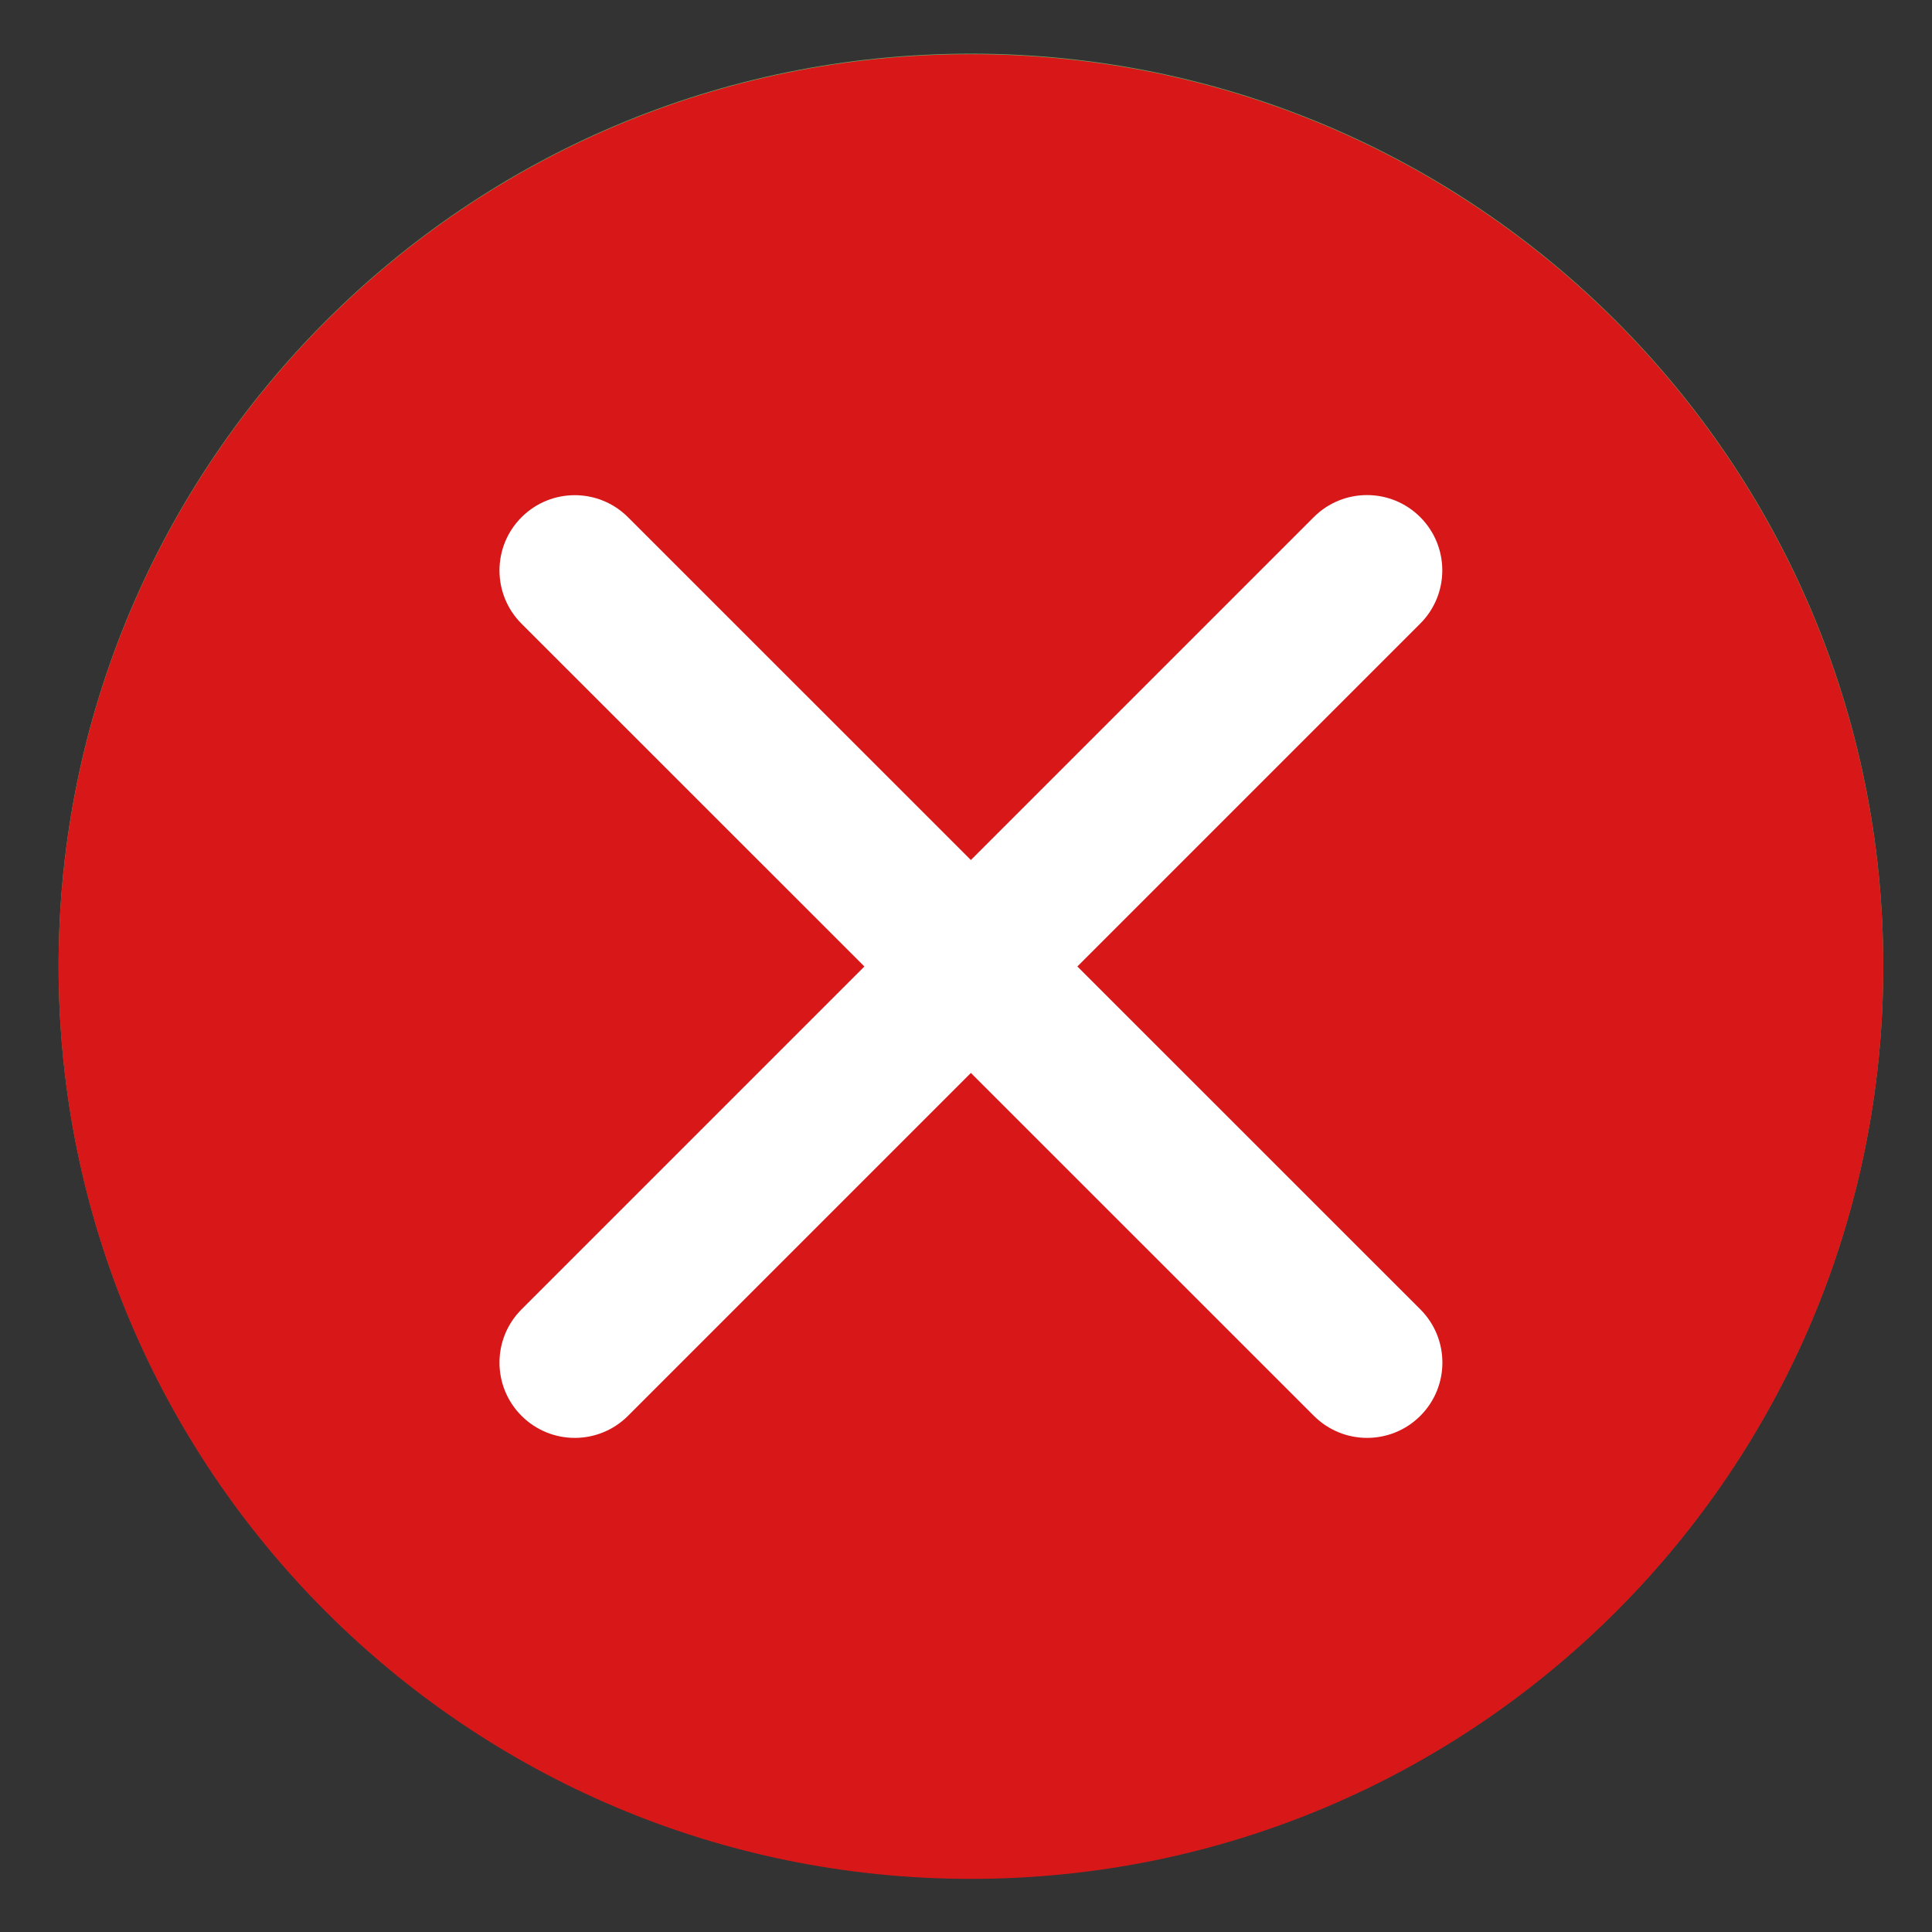 <?xml version="1.0" encoding="utf-8"?>
<!-- Generator: Adobe Illustrator 17.0.0, SVG Export Plug-In . SVG Version: 6.00 Build 0)  -->
<!DOCTYPE svg PUBLIC "-//W3C//DTD SVG 1.1//EN" "http://www.w3.org/Graphics/SVG/1.1/DTD/svg11.dtd">
<svg version="1.1" id="圖層_1" xmlns="http://www.w3.org/2000/svg" xmlns:xlink="http://www.w3.org/1999/xlink" x="0px" y="0px"
	 width="18px" height="18px" viewBox="0 0 18 18" enable-background="new 0 0 18 18" xml:space="preserve">
<rect x="0" y="0" width="18" height="18" fill="#333333" stroke="none"/>
<g>
	<circle fill="#67AA68" cx="9.046" cy="9" r="7.886"/>
	<g>
		<path fill="#67AA68" d="M9.046,0.5c-4.694,0-8.5,3.806-8.5,8.5c0,4.694,3.806,8.5,8.5,8.5c4.695,0,8.5-3.806,8.5-8.5
			C17.546,4.306,13.741,0.5,9.046,0.5z M9.046,15.914c-3.819,0-6.914-3.096-6.914-6.914s3.096-6.914,6.914-6.914
			c3.819,0,6.915,3.096,6.915,6.914S12.865,15.914,9.046,15.914z"/>
		<path fill="#FFFFFF" d="M13.603,6.272c-0.293-0.293-0.768-0.293-1.061,0L7.573,11.24L5.55,9.218c-0.293-0.293-0.768-0.293-1.061,0
			c-0.293,0.293-0.293,0.768,0,1.061l2.475,2.475c0.167,0.167,0.391,0.227,0.609,0.204c0.218,0.023,0.442-0.038,0.608-0.204
			l5.421-5.421C13.895,7.039,13.895,6.564,13.603,6.272z"/>
	</g>
</g>
<g>
	<circle fill="#D71718" cx="9.046" cy="9.005" r="7.886"/>
	<path fill="#D71718" d="M9.046,0.505c-4.694,0-8.5,3.806-8.5,8.5s3.806,8.5,8.5,8.5c4.695,0,8.5-3.806,8.5-8.5
		S13.741,0.505,9.046,0.505z M9.046,15.919c-3.819,0-6.914-3.096-6.914-6.914s3.095-6.914,6.914-6.914s6.915,3.096,6.915,6.914
		S12.865,15.919,9.046,15.919z"/>
	<g>
		<path fill="#FFFFFF" d="M5.851,13.191c-0.274,0.274-0.718,0.274-0.992,0l0,0c-0.274-0.274-0.274-0.718,0-0.992l7.381-7.381
			c0.274-0.274,0.718-0.274,0.992,0l0,0c0.274,0.274,0.274,0.718,0,0.992L5.851,13.191z"/>
		<path fill="#FFFFFF" d="M12.241,13.191c0.274,0.274,0.718,0.274,0.992,0l0,0c0.274-0.274,0.274-0.718,0-0.992l-7.382-7.38
			c-0.274-0.274-0.718-0.274-0.992,0l0,0c-0.274,0.274-0.274,0.718,0,0.992L12.241,13.191z"/>
	</g>
</g>
</svg>
